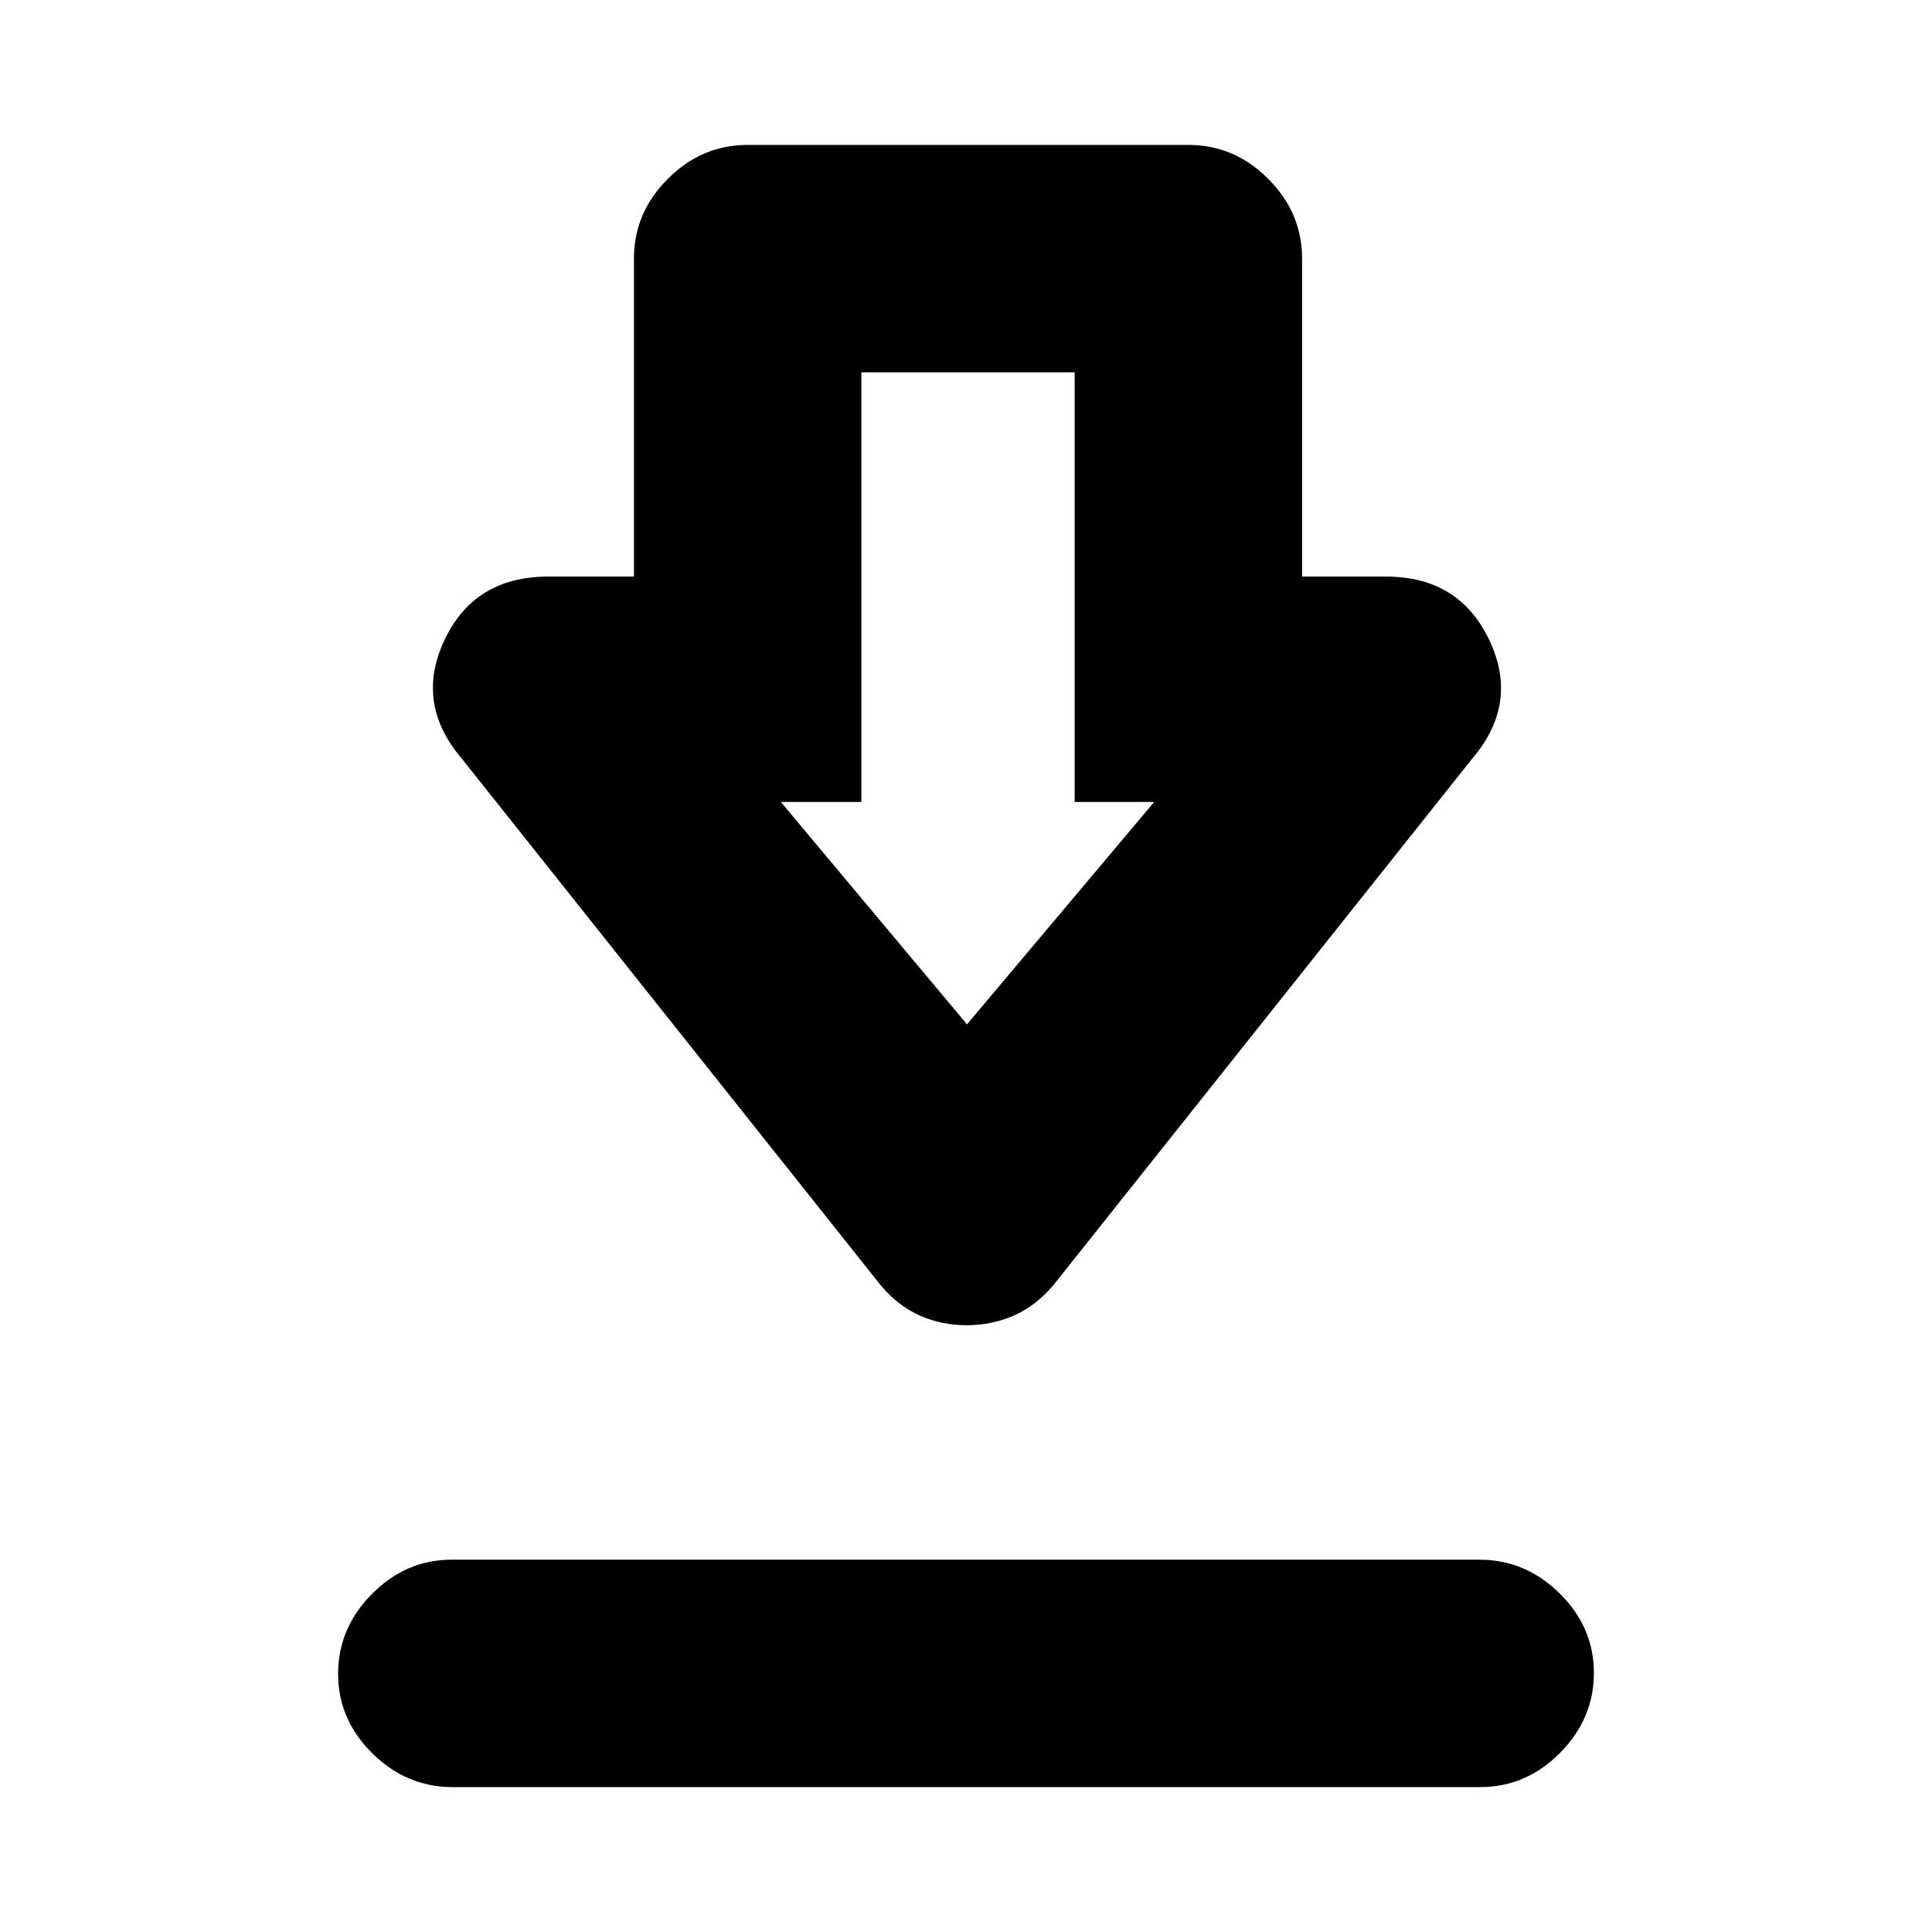 <svg xmlns="http://www.w3.org/2000/svg" height="20" viewBox="0 -960 960 960" width="20"><path d="M224.79-72Q202-72 185-88.79t-17-39.5Q168-151 184.84-168q16.85-17 39.64-17h510.73Q758-185 775-168.21t17 39.5Q792-106 775.16-89q-16.85 17-39.64 17H224.79Zm255.56-229.5q-12.35 0-23.19-4.75-10.83-4.75-19.66-15.25L229.5-583q-23.5-27.5-8.62-59 14.89-31.5 51.49-31.5H315v-158q0-22.8 16.85-39.65Q348.7-888 371.5-888h219q22.8 0 39.65 16.85Q647-854.3 647-831.5v158h41.7q36.3 0 51.3 31.5t-8.5 59l-208 261.5q-8.9 10.5-19.85 15.25-10.94 4.75-23.3 4.75Zm.15-149.5 93-110.5H534V-775H428v213.5h-40L480.5-451Zm.5-110.5Z"/></svg>